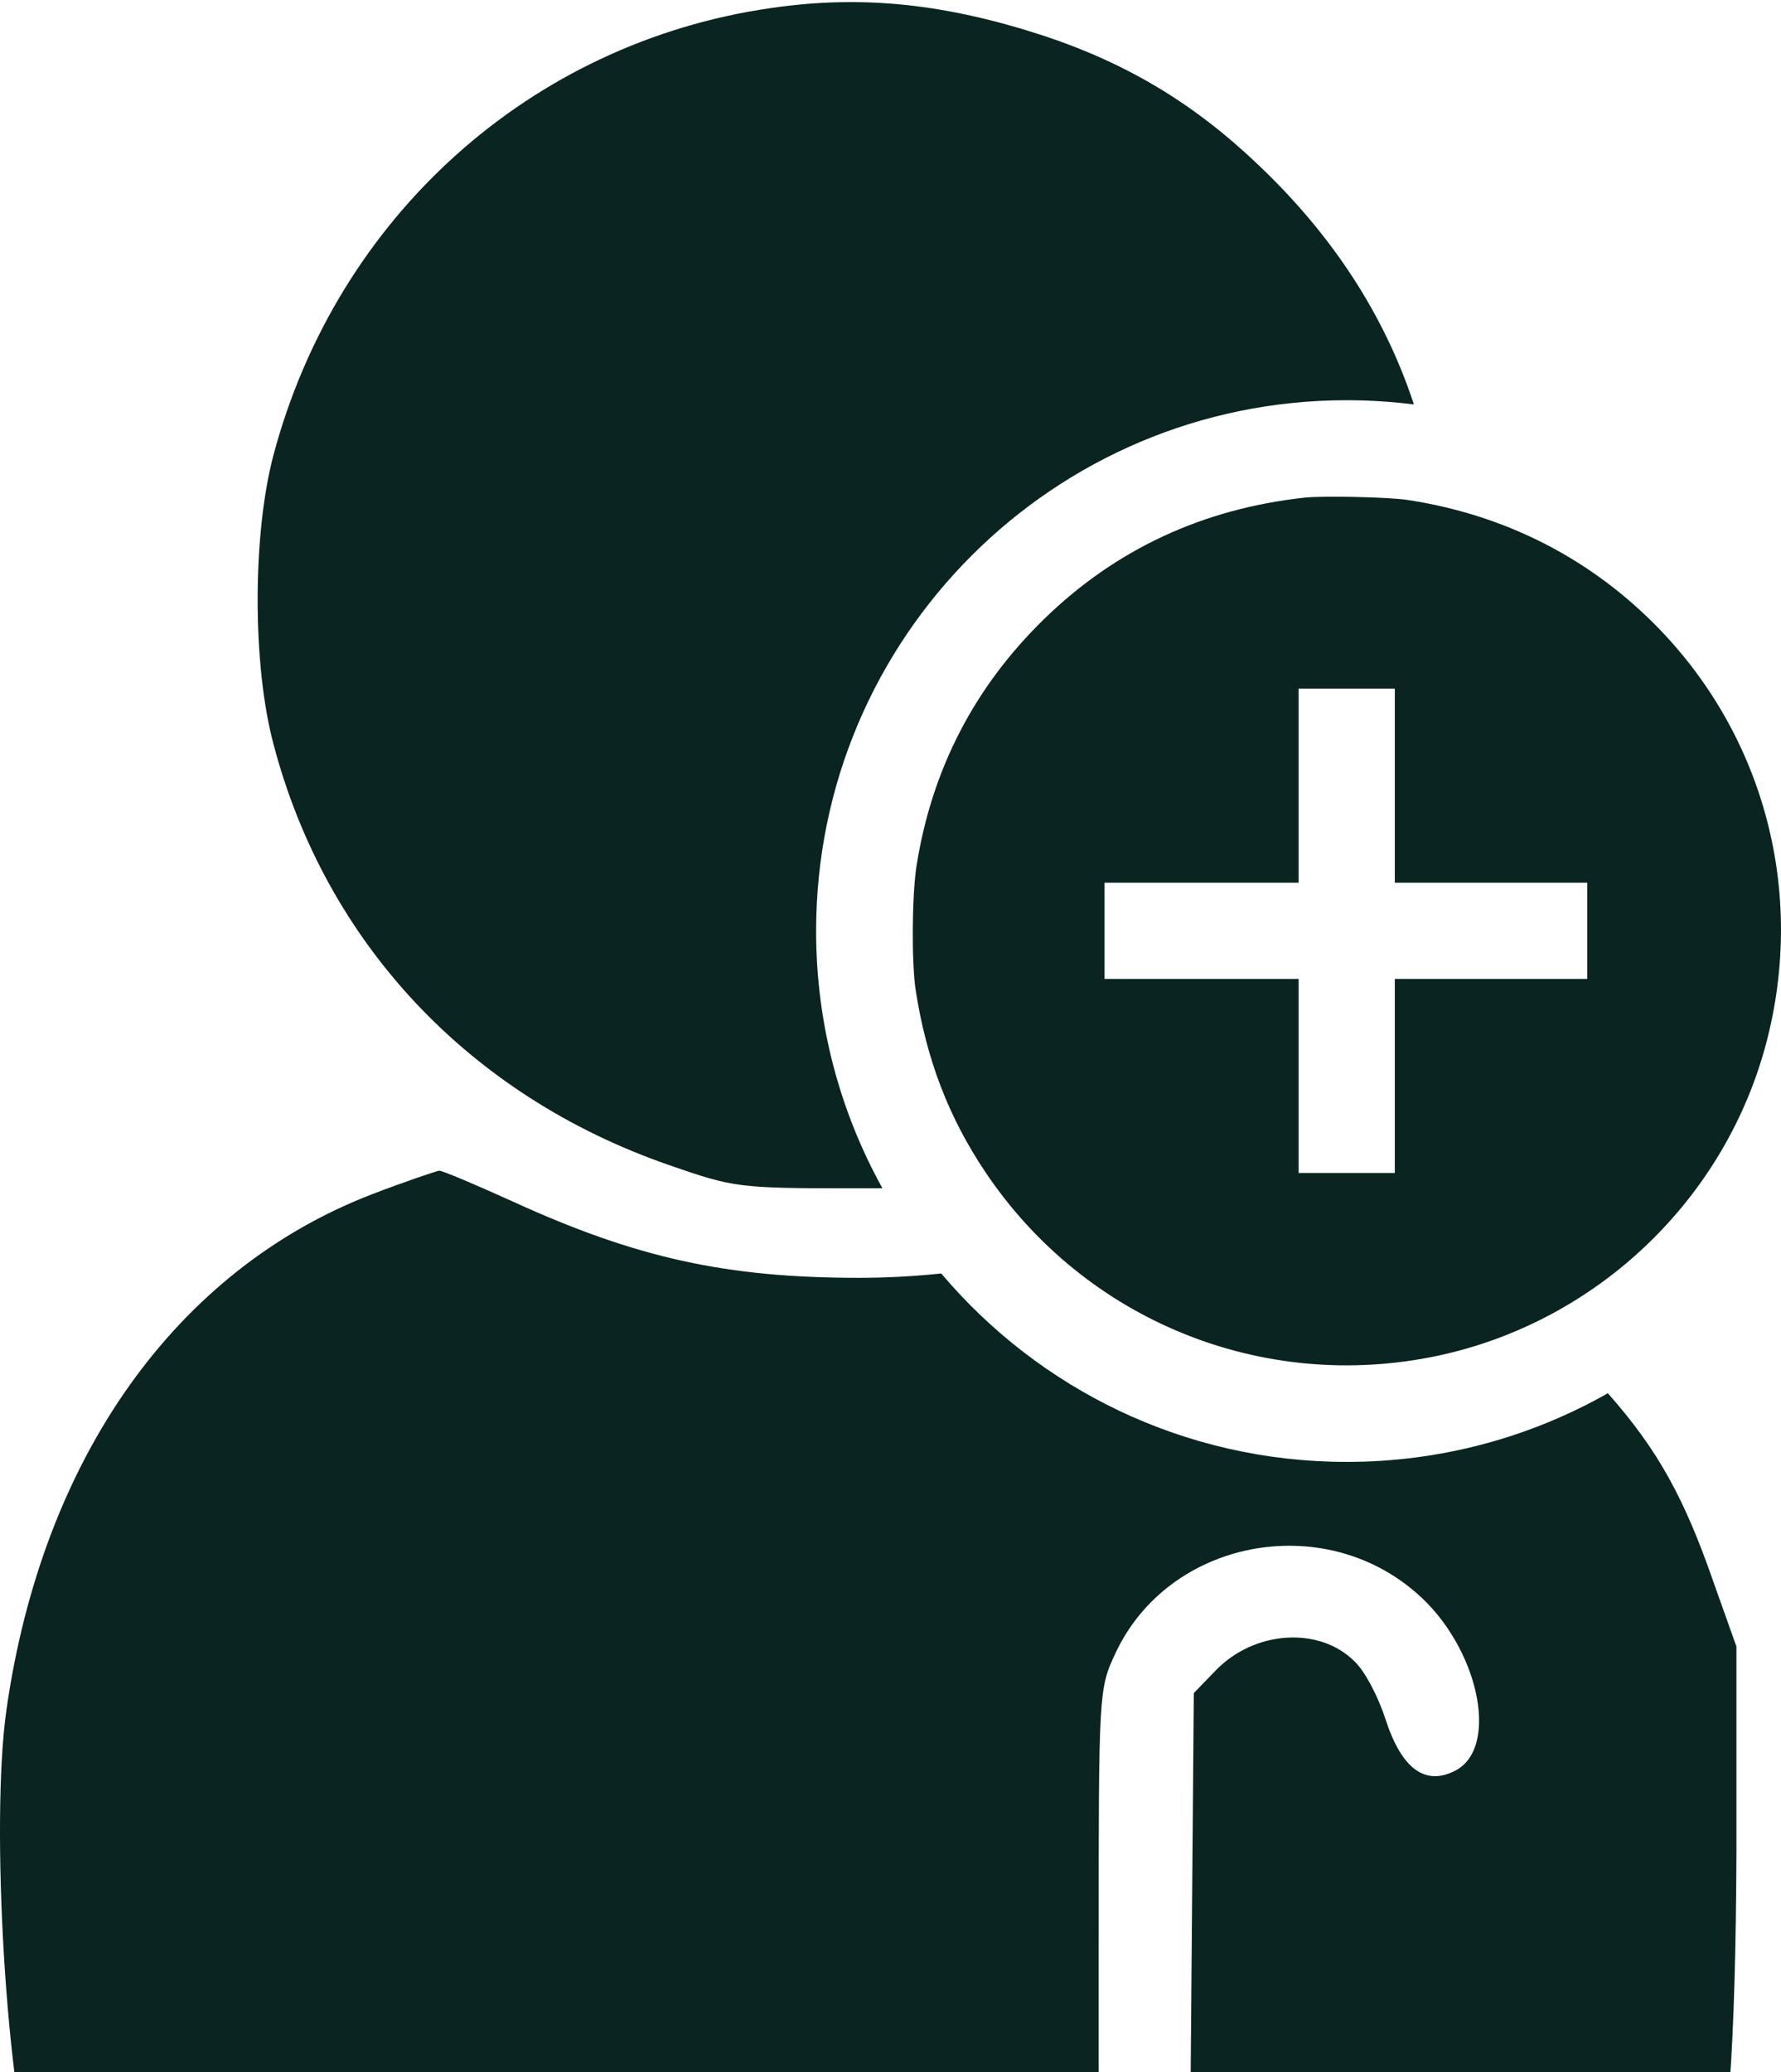 <svg width="43" height="50" viewBox="0 0 43 50" fill="none" xmlns="http://www.w3.org/2000/svg">
<path fill-rule="evenodd" clip-rule="evenodd" d="M0.155 41.265C1.023 35.174 4.255 30.631 9.002 28.811C9.802 28.505 10.517 28.267 10.602 28.25C10.687 28.25 11.486 28.59 12.388 28.998C15.366 30.359 17.543 30.836 20.742 30.836C21.401 30.836 22.064 30.8 22.725 30.731C25.075 33.512 28.588 35.278 32.514 35.278C34.806 35.278 36.958 34.676 38.82 33.621C40.044 35.004 40.678 36.181 41.379 38.203L41.924 39.734V44.668C41.907 49.414 41.703 52.205 41.311 52.953C41.158 53.243 40.767 53.26 34.931 53.26H28.721L28.772 47.067L28.823 40.857L29.334 40.329C30.27 39.342 31.852 39.24 32.702 40.091C32.958 40.329 33.281 40.959 33.451 41.486C33.842 42.694 34.421 43.12 35.169 42.711C36.207 42.116 35.68 39.734 34.217 38.458C31.92 36.433 28.211 37.165 26.935 39.887C26.526 40.755 26.526 40.806 26.526 46.999V53.26H13.783H1.04L0.853 52.698C0.155 50.503 -0.236 44.038 0.155 41.265Z" fill="#092421"/>
<path fill-rule="evenodd" clip-rule="evenodd" d="M21.305 28.674C20.285 26.835 19.704 24.72 19.704 22.468C19.704 15.393 25.439 9.658 32.514 9.658C33.064 9.658 33.606 9.693 34.137 9.76C33.427 7.604 32.172 5.675 30.372 3.971C28.84 2.508 27.224 1.538 25.233 0.874C22.851 0.092 20.827 -0.129 18.615 0.194C12.813 1.028 8.135 5.23 6.603 10.98C6.093 12.903 6.093 16.051 6.603 17.956C7.862 22.754 11.333 26.446 16.148 28.113C17.713 28.658 17.832 28.675 20.572 28.675C20.84 28.675 21.083 28.675 21.305 28.674Z" fill="#092421"/>
<path d="M31.486 12.01C29.033 12.28 26.927 13.262 25.206 14.941C23.522 16.582 22.494 18.574 22.128 20.9C22.017 21.601 22.006 23.245 22.109 23.9C22.368 25.564 22.901 26.958 23.792 28.286C26.196 31.869 30.488 33.609 34.705 32.718C38.578 31.896 41.69 28.911 42.665 25.088C43.575 21.521 42.604 17.812 40.064 15.181C38.426 13.487 36.346 12.421 33.973 12.063C33.513 11.995 31.939 11.96 31.486 12.01ZM33.676 18.958V21.3H36H38.323V22.461V23.622H36H33.676V25.964V28.305H32.515H31.353V25.964V23.622H29.011H26.668V22.461V21.3H29.011H31.353V18.958V16.617H32.515H33.676V18.958Z" fill="#092421"/>
</svg>

